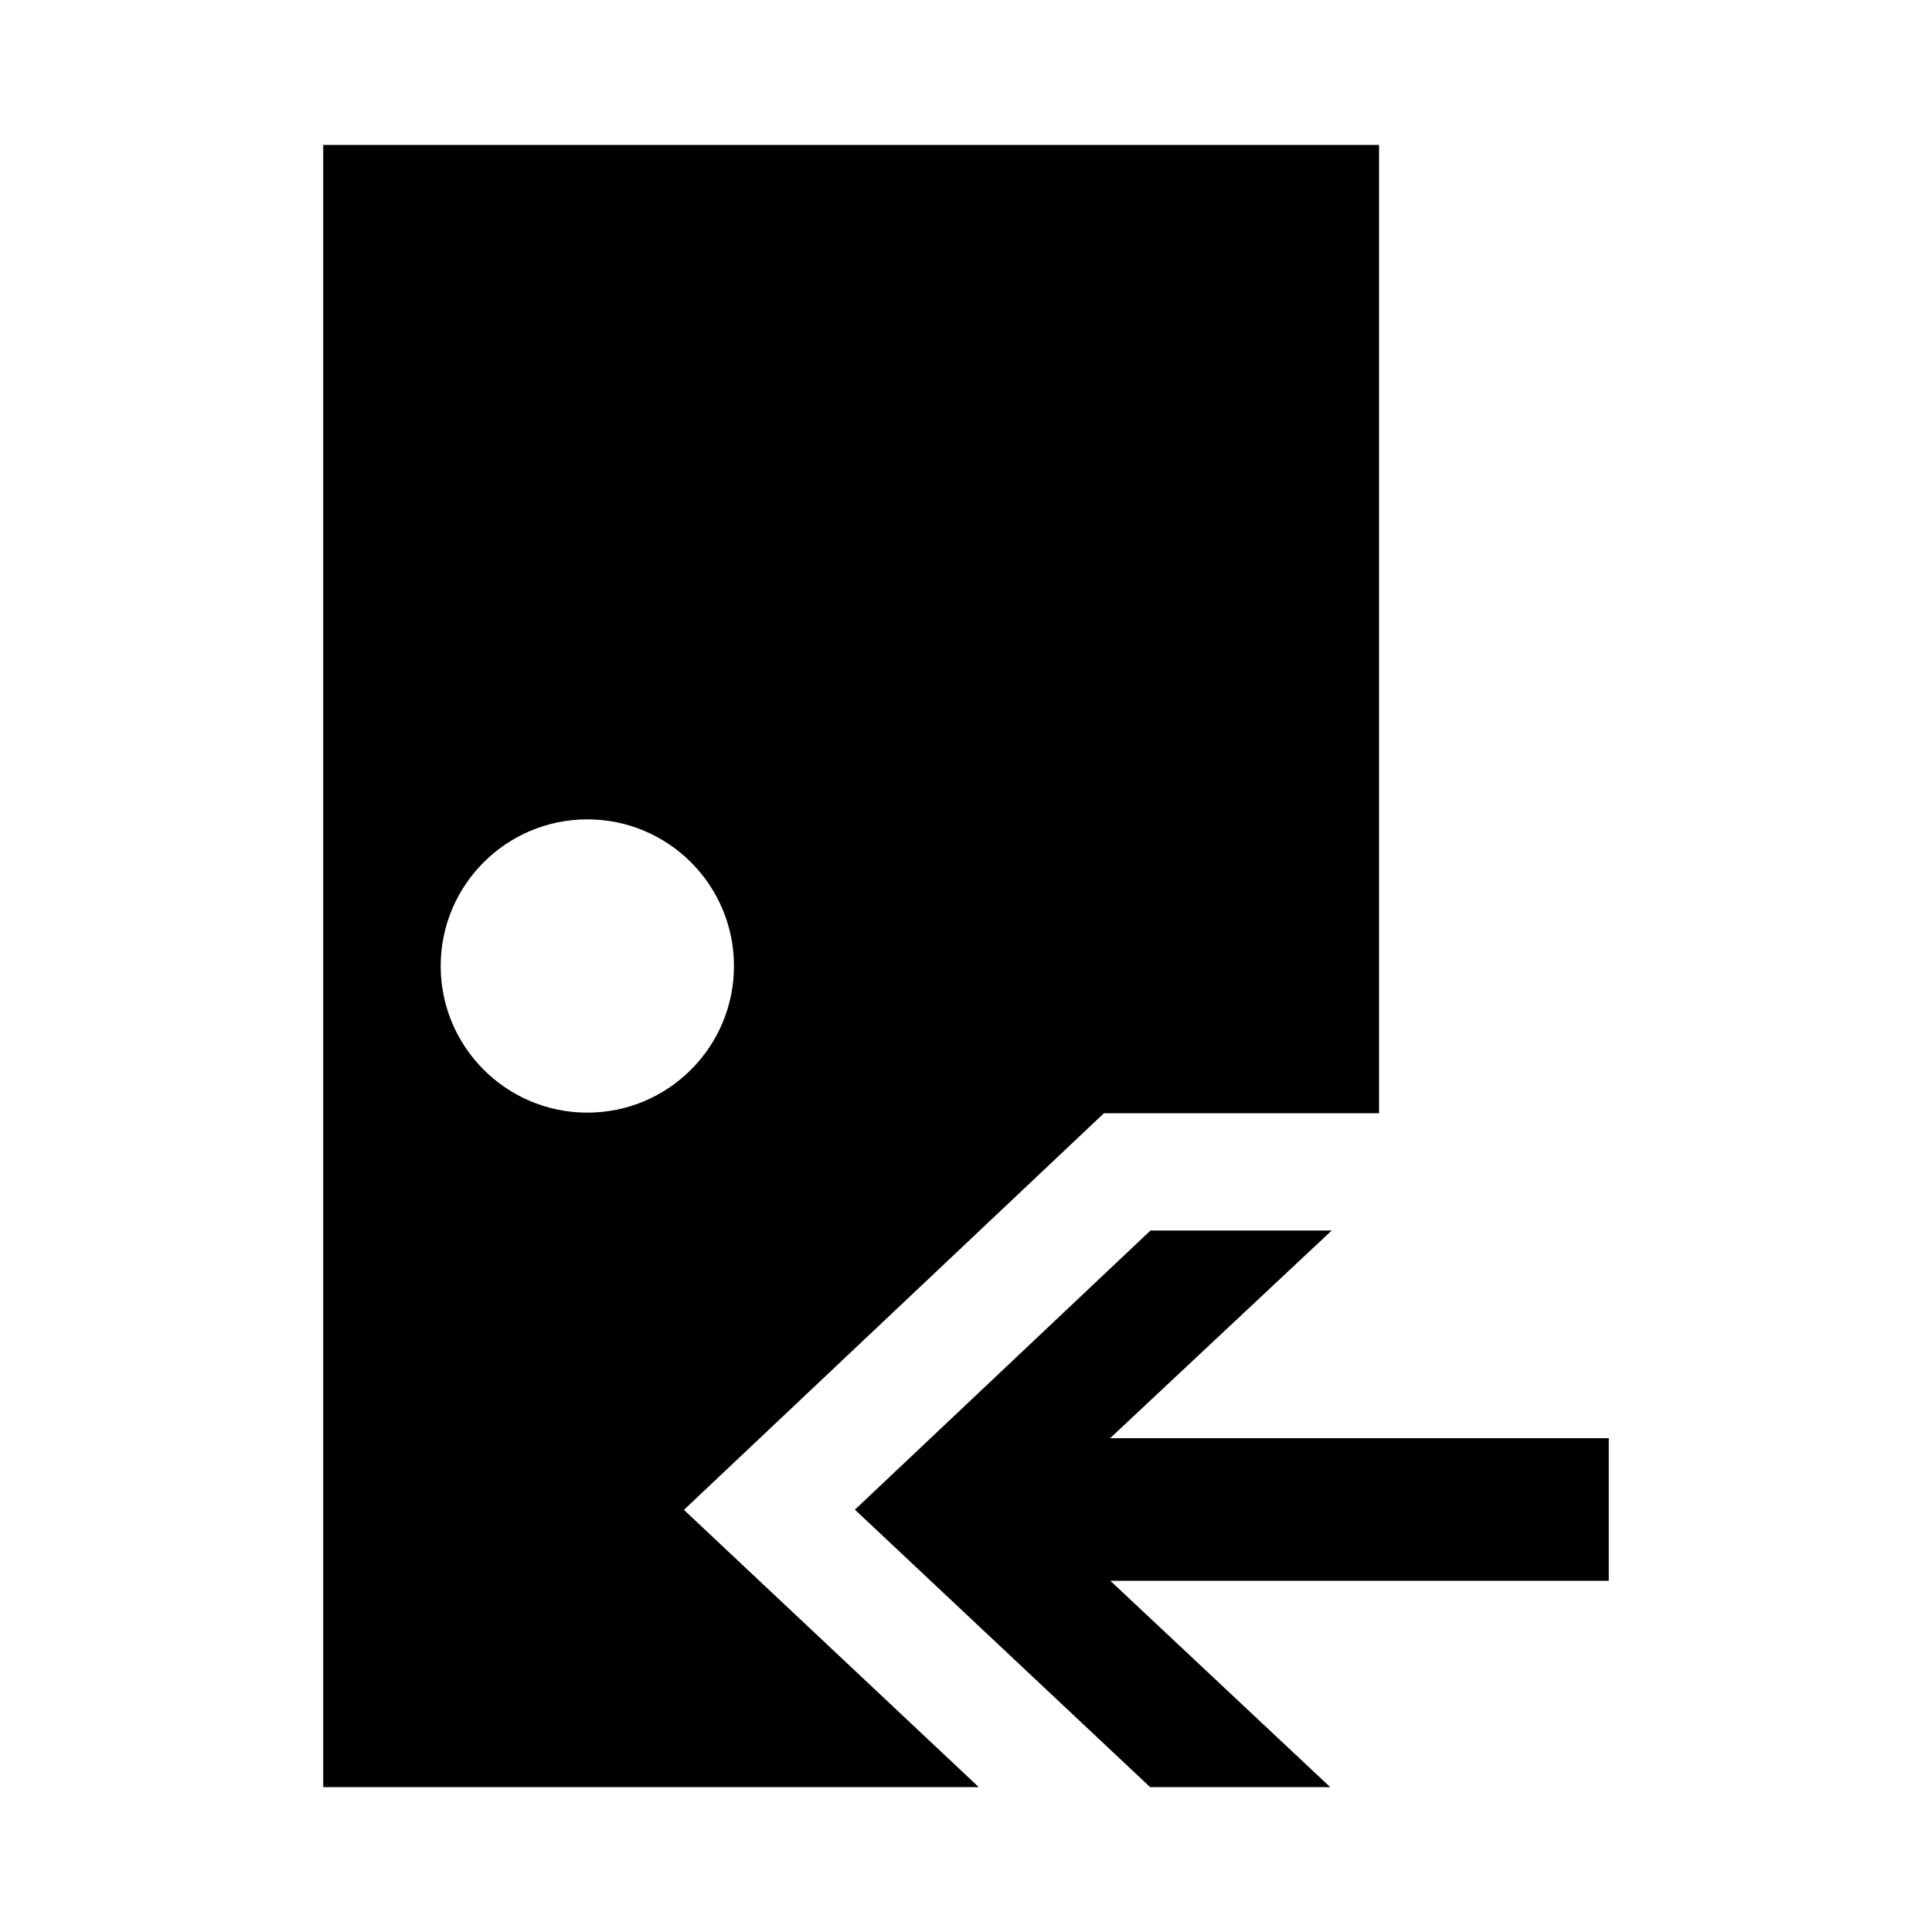 <?xml version="1.0" encoding="iso-8859-1"?>
<!-- Generator: Adobe Illustrator 18.1.0, SVG Export Plug-In . SVG Version: 6.00 Build 0)  -->
<!DOCTYPE svg PUBLIC "-//W3C//DTD SVG 1.1//EN" "http://www.w3.org/Graphics/SVG/1.1/DTD/svg11.dtd">
<svg version="1.1" id="Layer_1" xmlns="http://www.w3.org/2000/svg" xmlns:xlink="http://www.w3.org/1999/xlink" x="0px" y="0px"
	 width="1000px" height="1000px" viewBox="0 0 1000 1000" style="enable-background:new 0 0 1000 1000;" xml:space="preserve">
<style type="text/css">
	.st0{fill-rule:evenodd;clip-rule:evenodd;}
	.st1{fill:none;}
</style>
<path d="M354,781.5l217.4-205.3h142.4V75H167.3v850h339.3L354,781.5z M228.1,500c0-41.9,34-75.9,75.9-75.9c41.9,0,75.9,34,75.9,75.9
	c0,41.9-34,75.9-75.9,75.9C262.1,575.9,228.1,541.9,228.1,500z M832.7,744.4v73.8h-258L688.5,925h-93.2L442.5,781.4l153-144.5h93.8
	L574.6,744.4H832.7z"/>
</svg>
